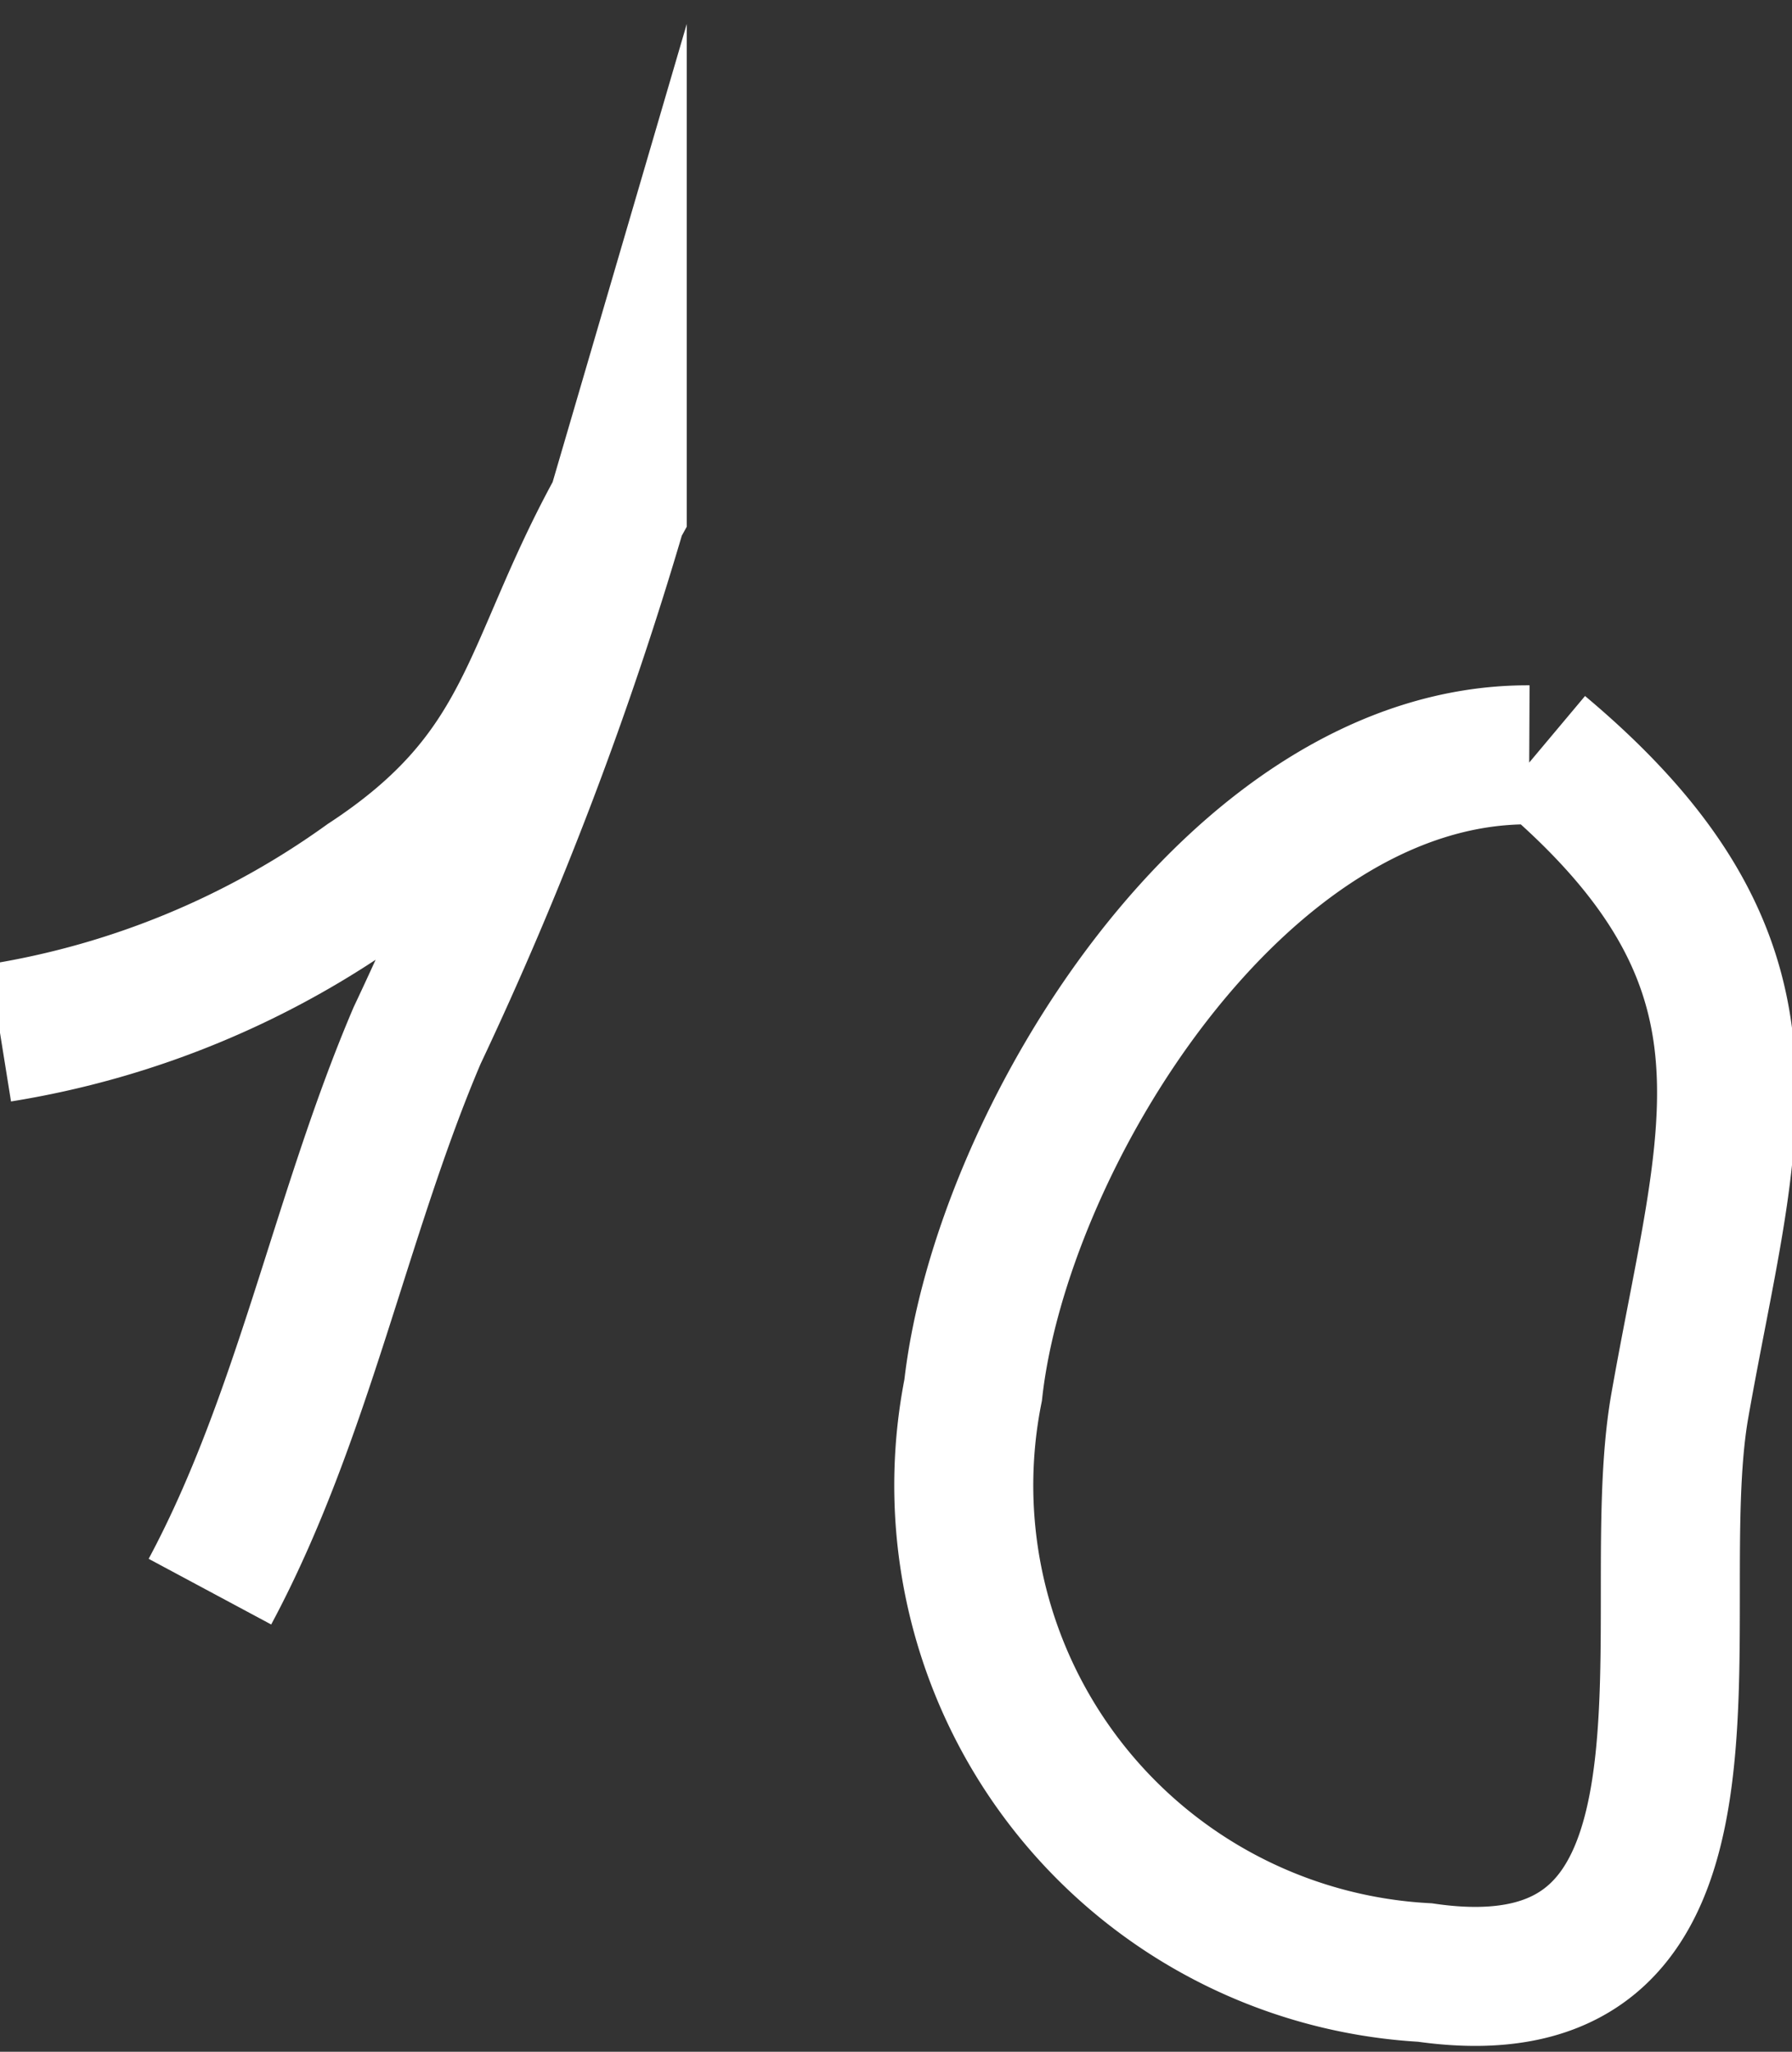 <svg xmlns="http://www.w3.org/2000/svg" viewBox="0 0 12.89 14.76"><rect x="0" y="0" width="12.89" height="14.76" fill="#333333" stroke="none"/><defs><style>.cls-1{fill:none;stroke:#fff;stroke-miterlimit:10;}</style></defs><g id="Calque_2" data-name="Calque 2"><g id="everything"><path class="cls-1" d="M0,7.43A6.2,6.2,0,0,0,2.64,6.34c1.19-.78,1.16-1.52,1.8-2.68A25.91,25.91,0,0,1,3,7.45c-.55,1.29-.82,2.75-1.49,4"/><path class="cls-1" d="M11,5.43C8.9,5.42,7.2,8.2,7,10a3.51,3.51,0,0,0,3.25,4.19c2.35.34,1.57-2.52,1.83-4.06.35-2,.86-3.18-1-4.74"/></g></g></svg>